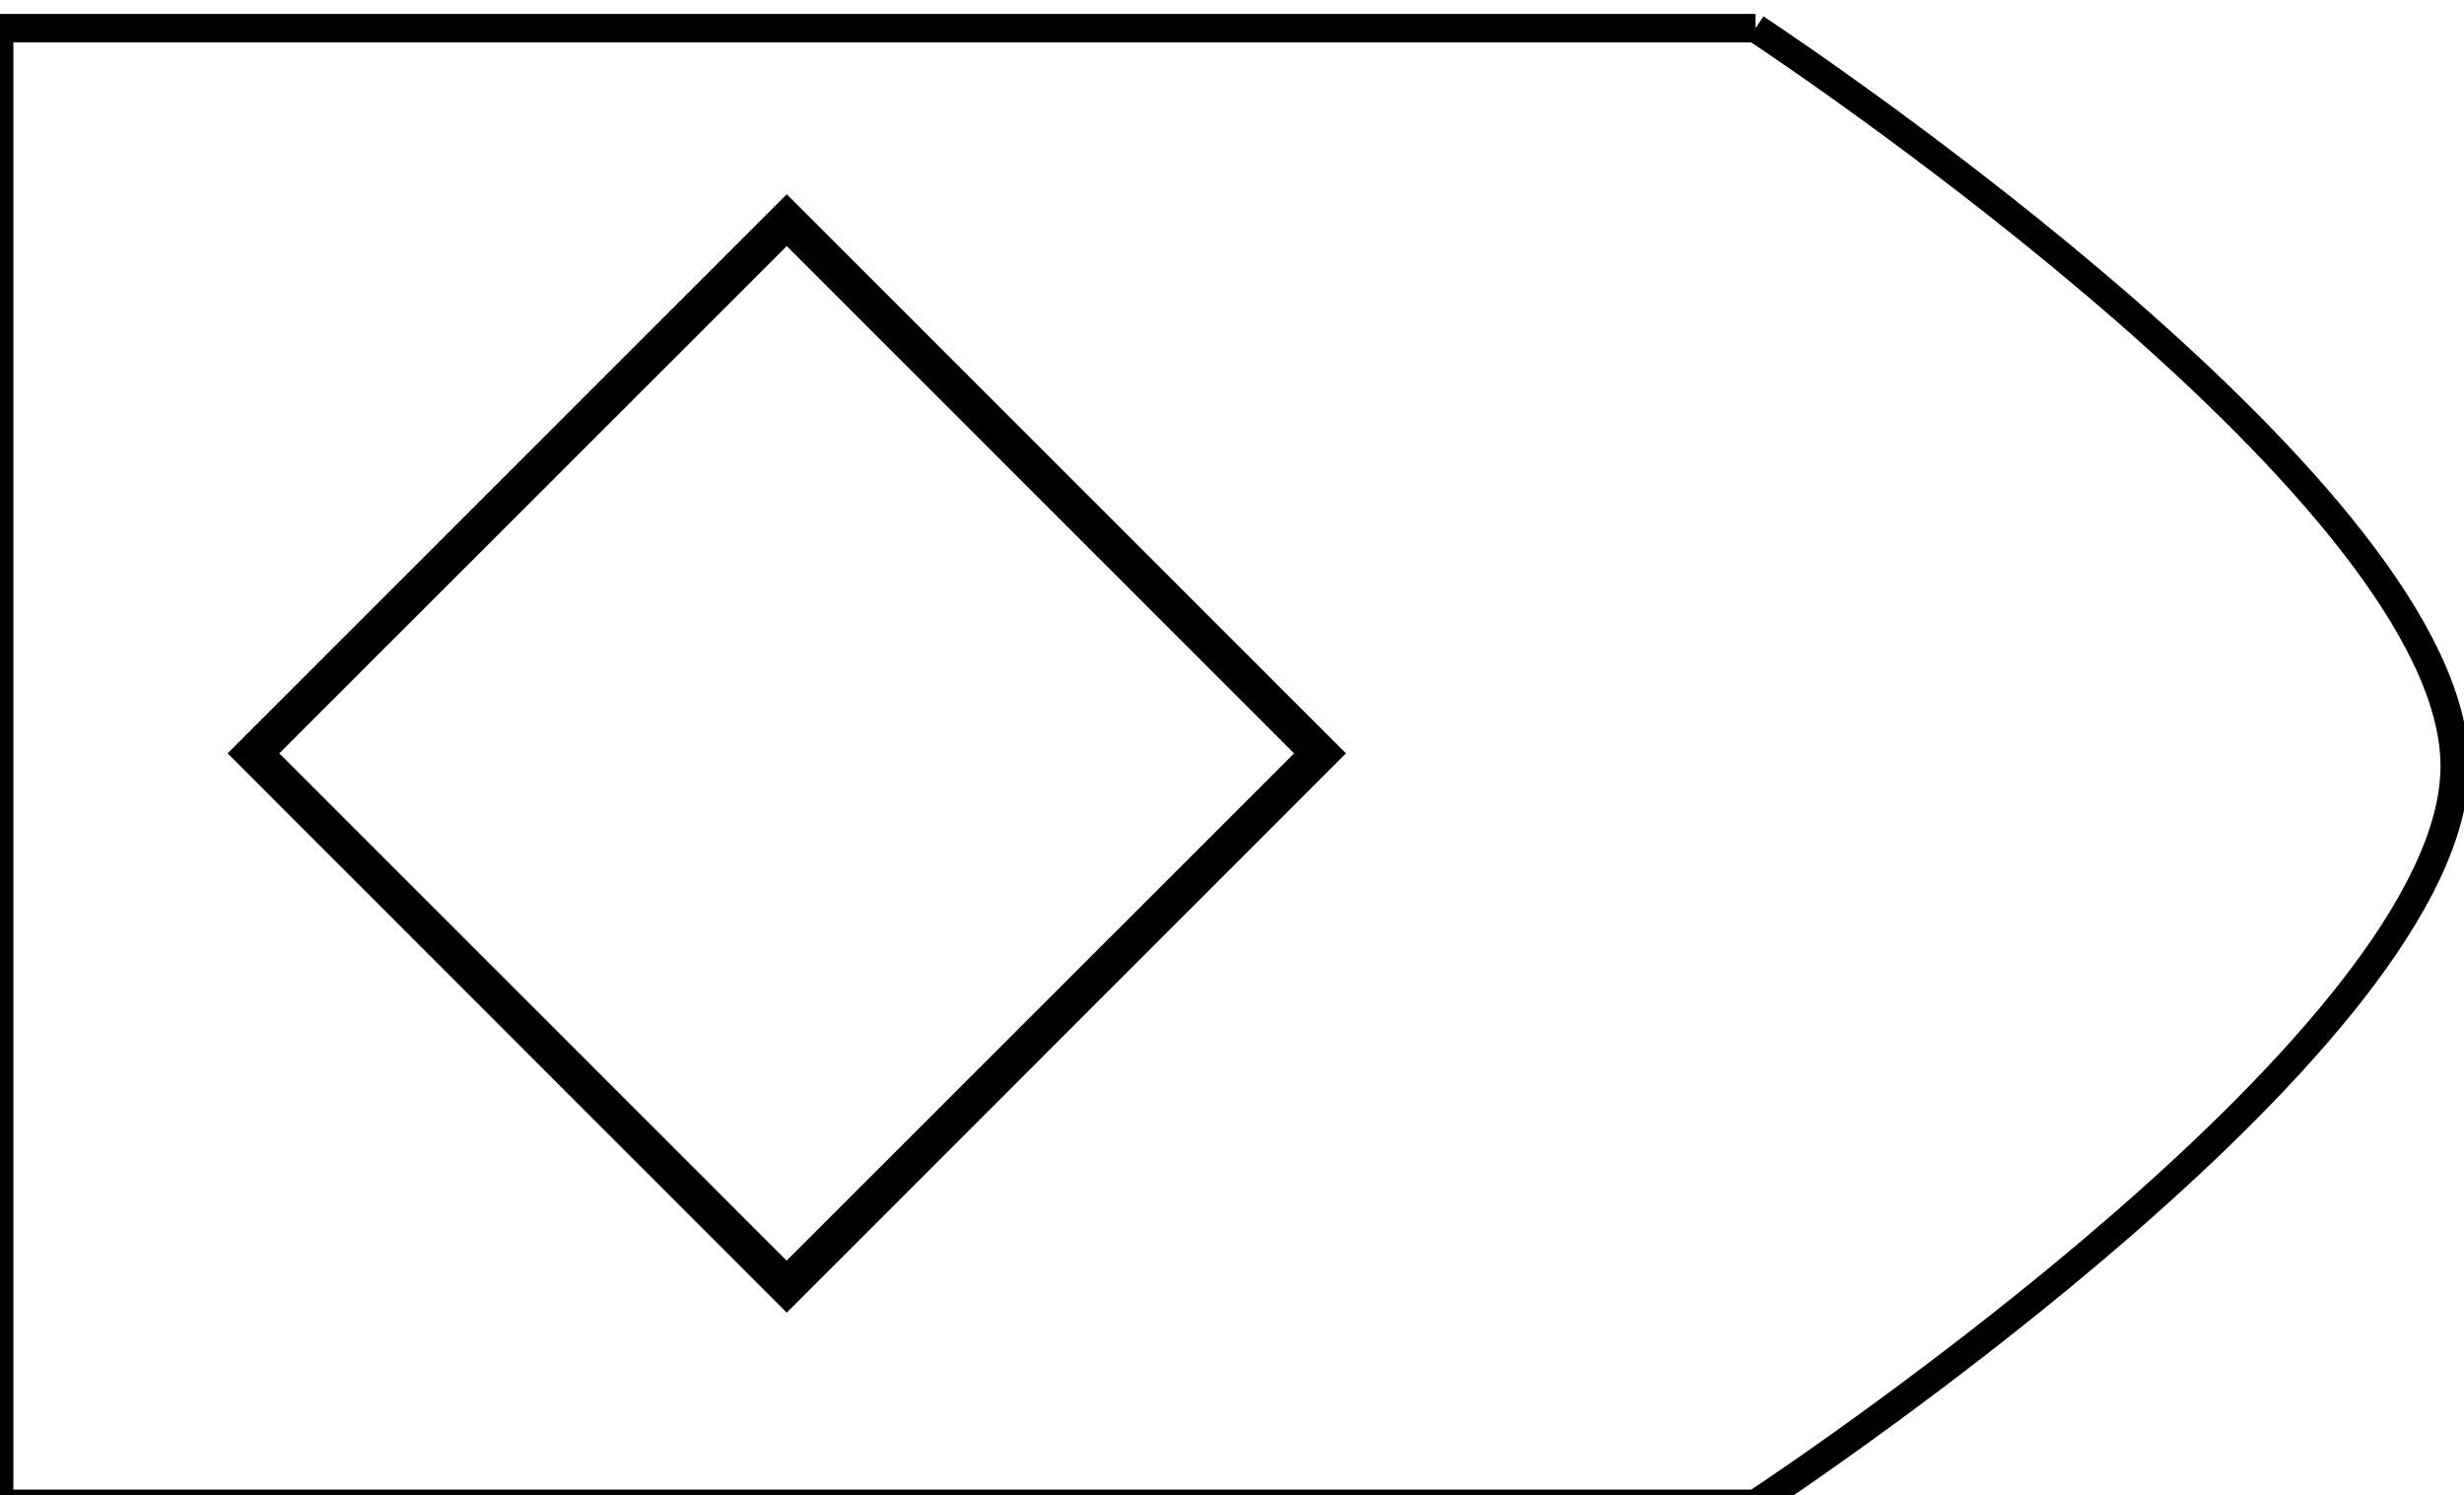 <?xml version="1.0" encoding="utf-8"?>
<!-- Generator: Adobe Illustrator 25.0.0, SVG Export Plug-In . SVG Version: 6.00 Build 0)  -->
<svg version="1.1" xmlns="http://www.w3.org/2000/svg" xmlns:xlink="http://www.w3.org/1999/xlink" x="0px" y="0px"
	 viewBox="0 0 173 105" style="enable-background:new 0 0 173 105;" xml:space="preserve">
<style type="text/css">
	.st0{display:none;}
	.st1{display:inline;fill:#59778E;}
	.st2{fill:#000000;}
	.st3{fill:none;stroke:#000000;stroke-miterlimit:10;}
	.st4{fill:none;stroke:#000000;stroke-width:2;stroke-miterlimit:10;}
	.st5{display:inline;}
	.st6{clip-path:url(#SVGID_1_);}
	.st7{clip-path:url(#SVGID_3_);}
</style>
<g id="Camada_2" class="st0">
	<rect x="-1911.5" y="-209.5" class="st1" width="2269" height="1089"/>
</g>
<g id="Camada_1">
	<path class="st4" d="M123.26,1.98c3.59,2.38,49.09,32.97,49.09,51.81s-45.49,49.43-49.09,51.81H-0.06V1.98H123.26"/>
	<g>
		<g>
			<path class="st2" d="M55.24,92.17L15.98,52.9l39.26-39.26L94.5,52.9L55.24,92.17z M19.61,52.9l35.62,35.62L90.86,52.9
				L55.24,17.28L19.61,52.9z"/>
		</g>
	</g>
</g>
<g id="Camada_3" class="st0">
</g>
</svg>

